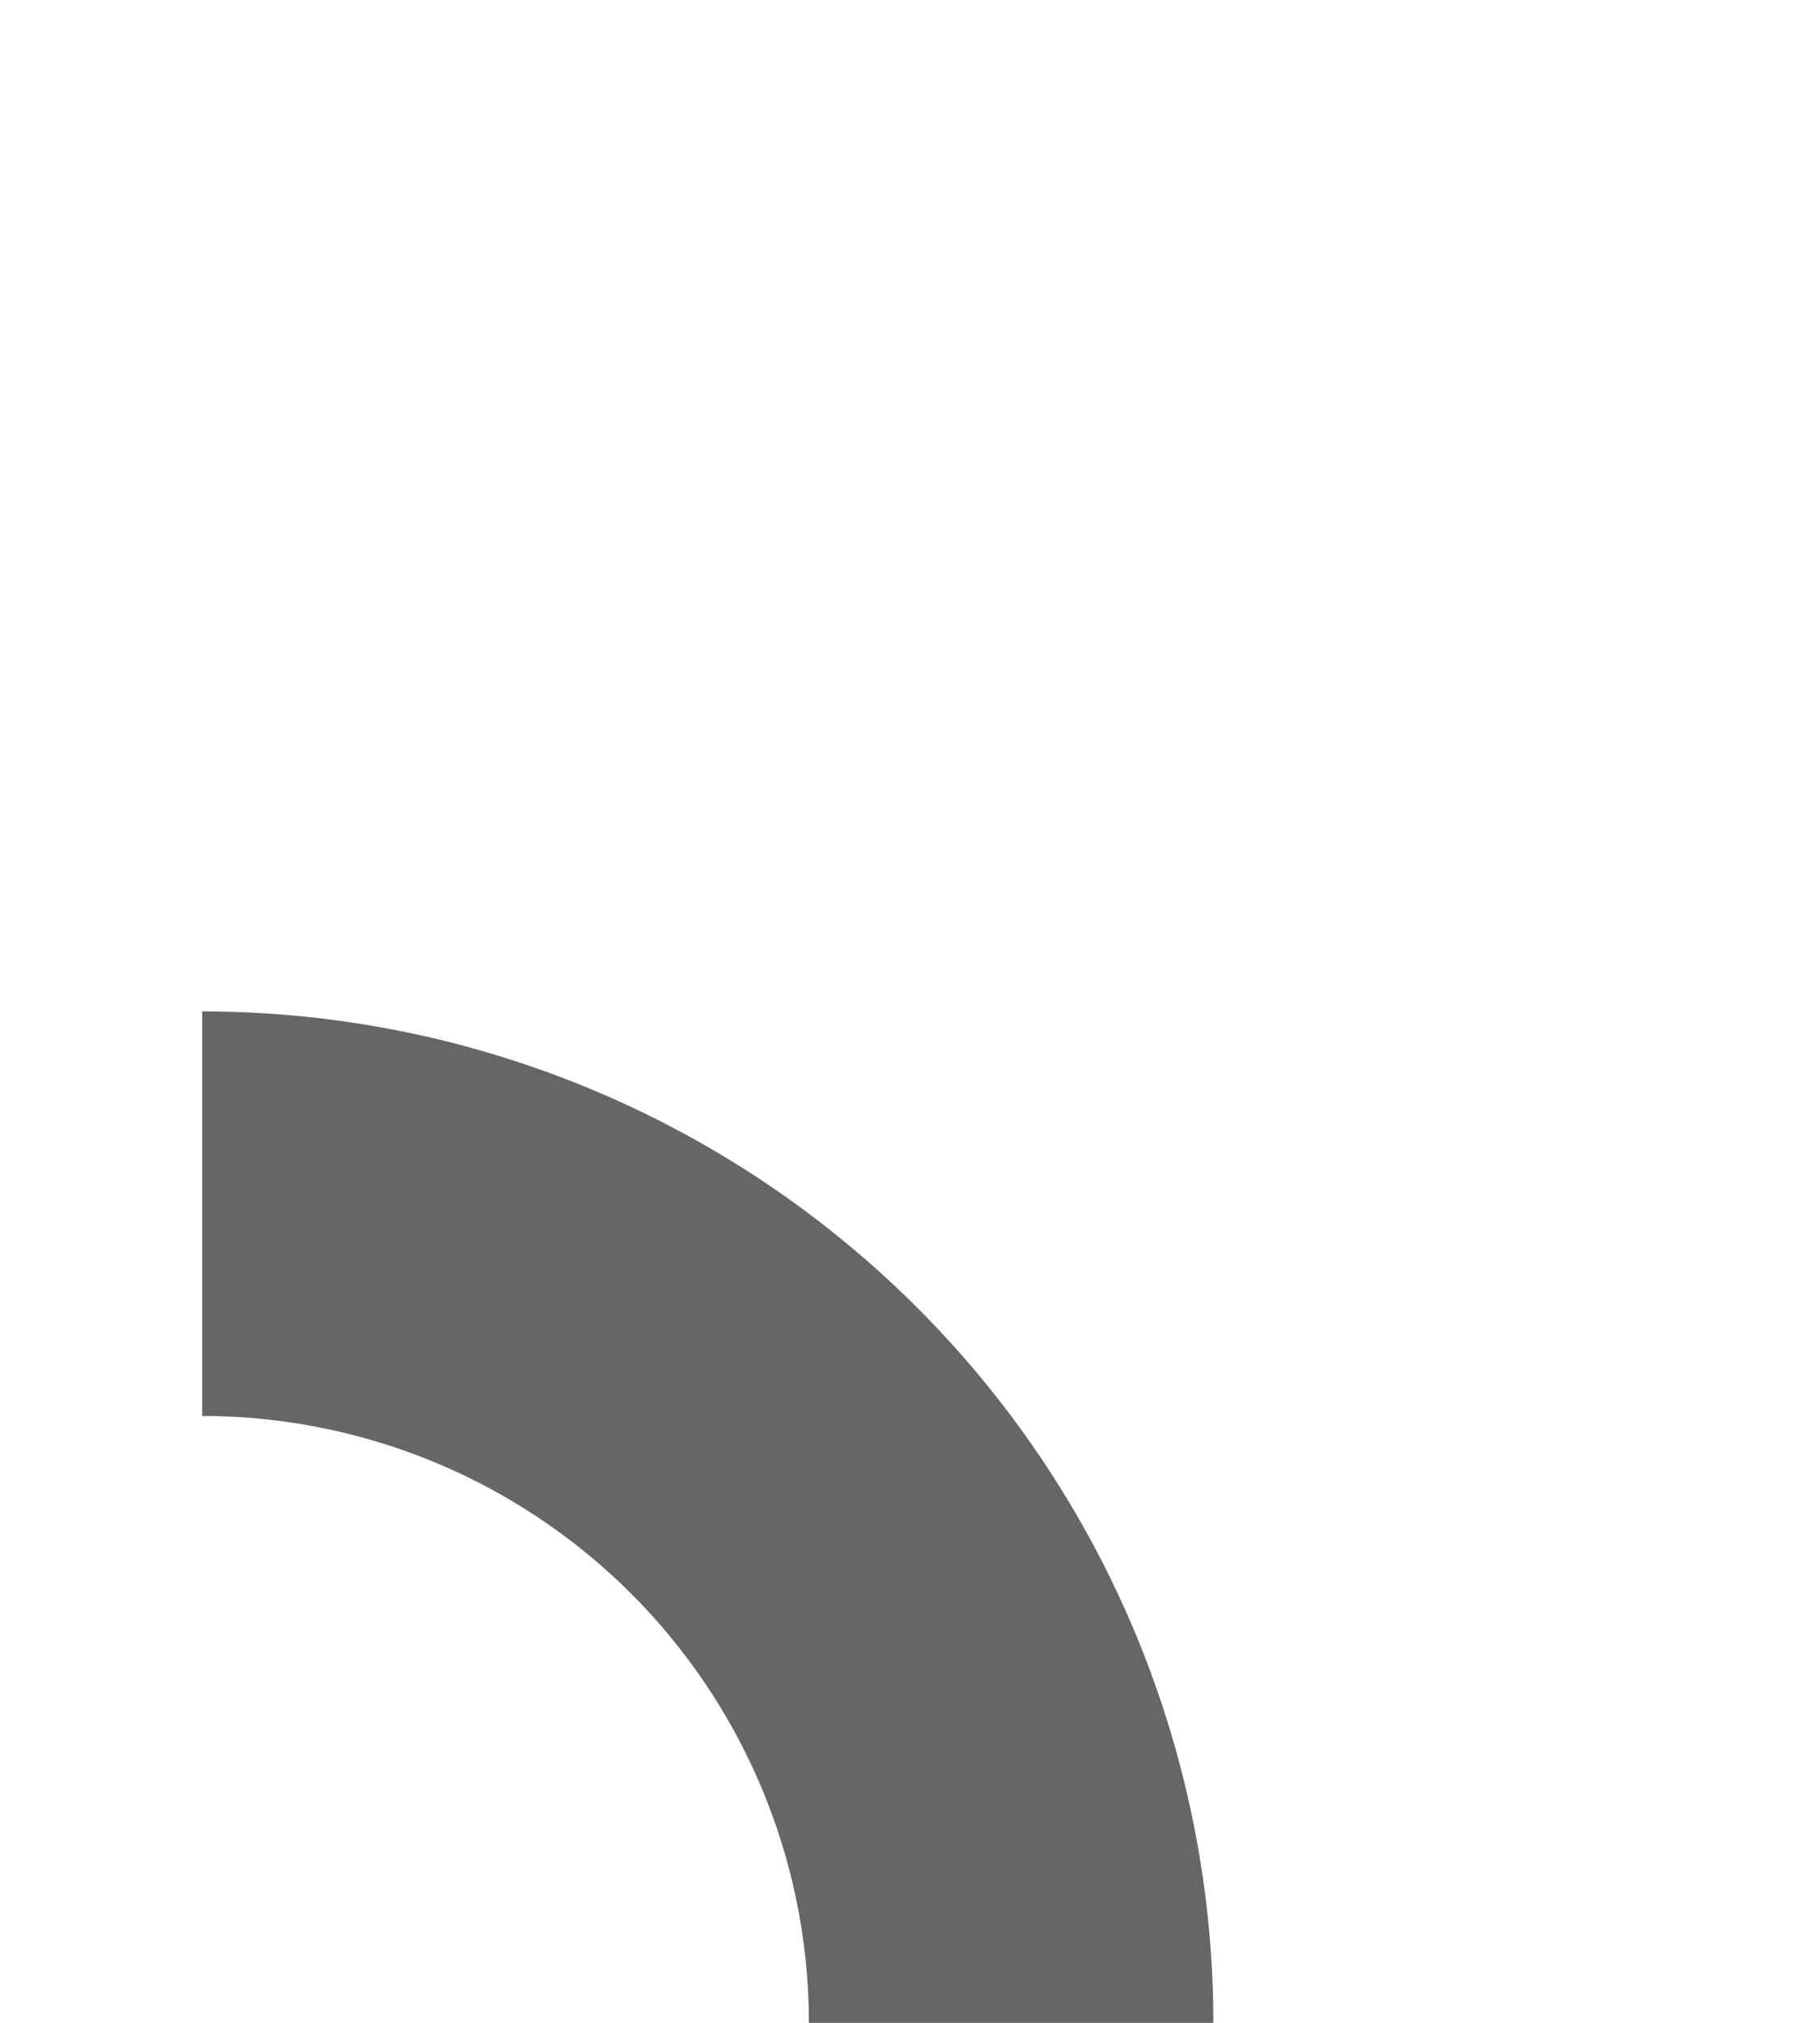 ﻿<?xml version="1.0" encoding="utf-8"?>
<svg version="1.1" width="4.5px" height="5px" viewBox="971 306.5  4.5 5" xmlns:xlink="http://www.w3.org/1999/xlink" xmlns="http://www.w3.org/2000/svg">
  <path d="M 971.5 309.5  A 2 2 0 0 1 973.5 311.5 L 973.5 527  A 5 5 0 0 0 978.5 532.5 L 1019 532.5  " stroke-width="1" stroke="#666666" fill="none" />
  <path d="M 1013.946 527.854  L 1018.593 532.5  L 1013.946 537.146  L 1014.654 537.854  L 1019.654 532.854  L 1020.007 532.5  L 1019.654 532.146  L 1014.654 527.146  L 1013.946 527.854  Z " fill-rule="nonzero" fill="#666666" stroke="none" />
</svg>